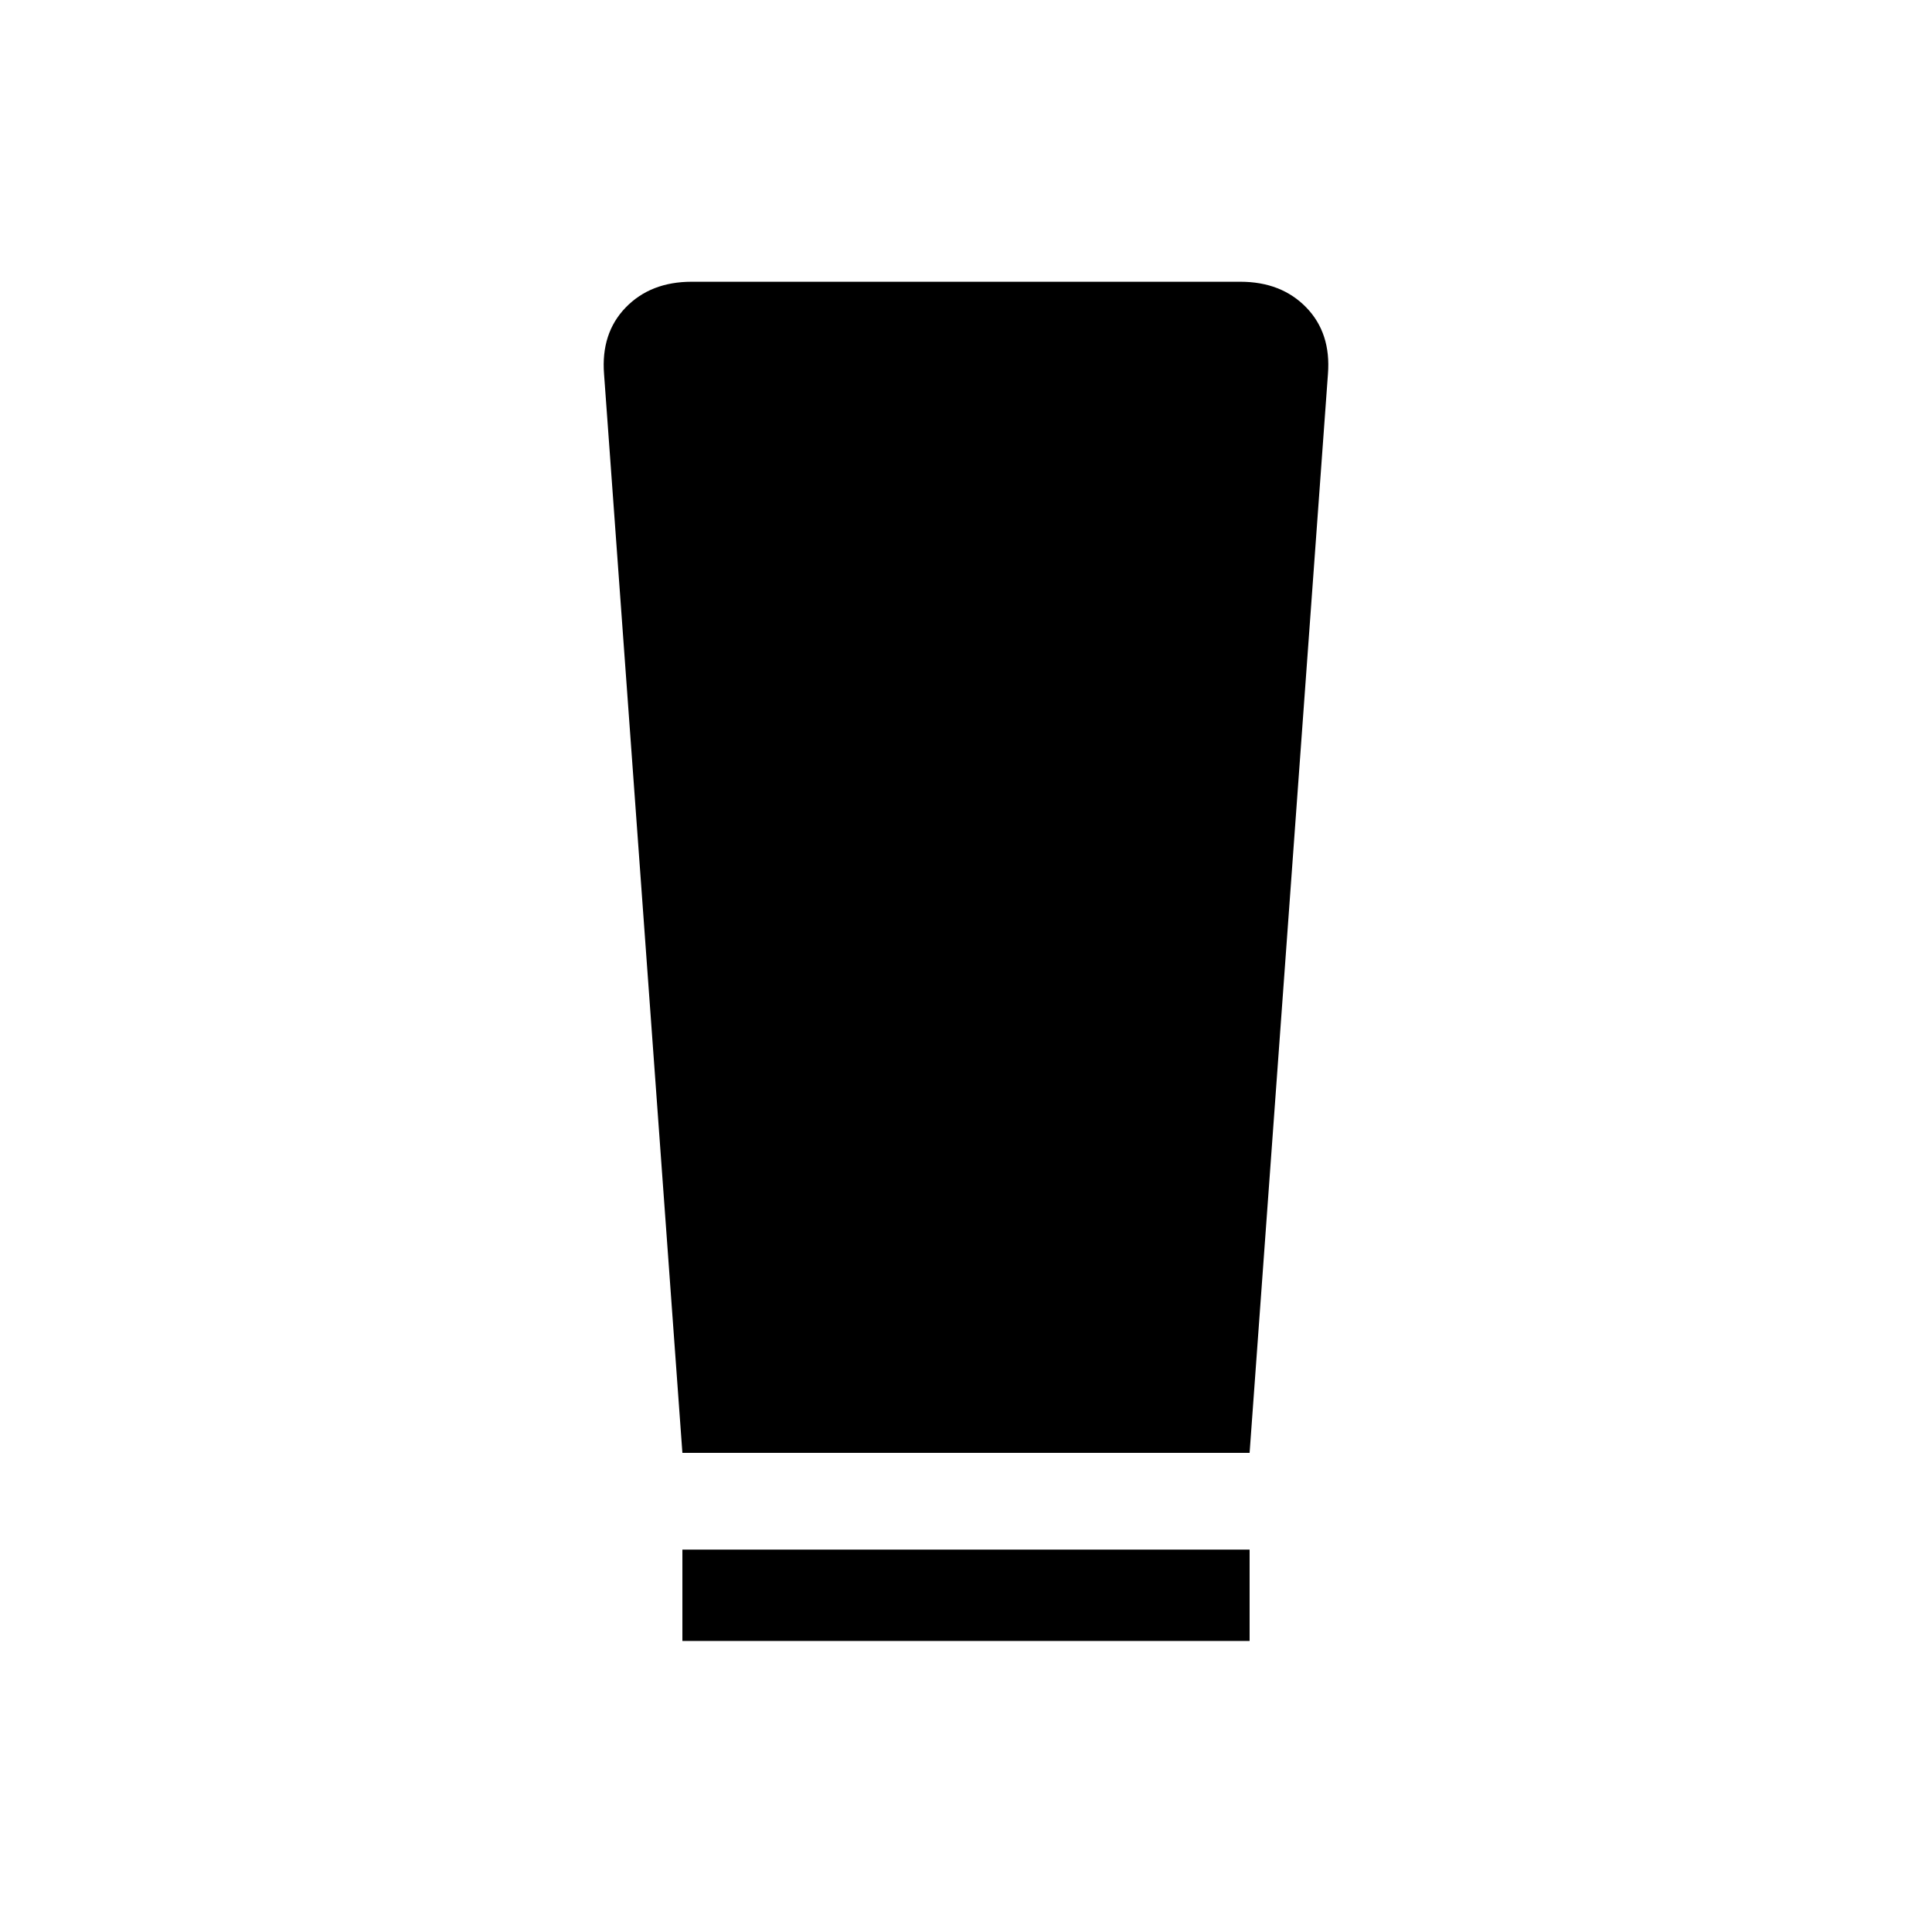 <svg xmlns="http://www.w3.org/2000/svg" width="48" height="48" viewBox="0 -960 960 960"><path d="M339.078-144.617v-45.384h281.844v45.384H339.078Zm0-93.462-38.923-535.996q-1.615-20.385 10.77-33.154 12.384-12.77 32.769-12.77h272.612q20.385 0 32.769 12.77 12.385 12.769 10.77 33.154l-38.923 535.996H339.078Z"/></svg>